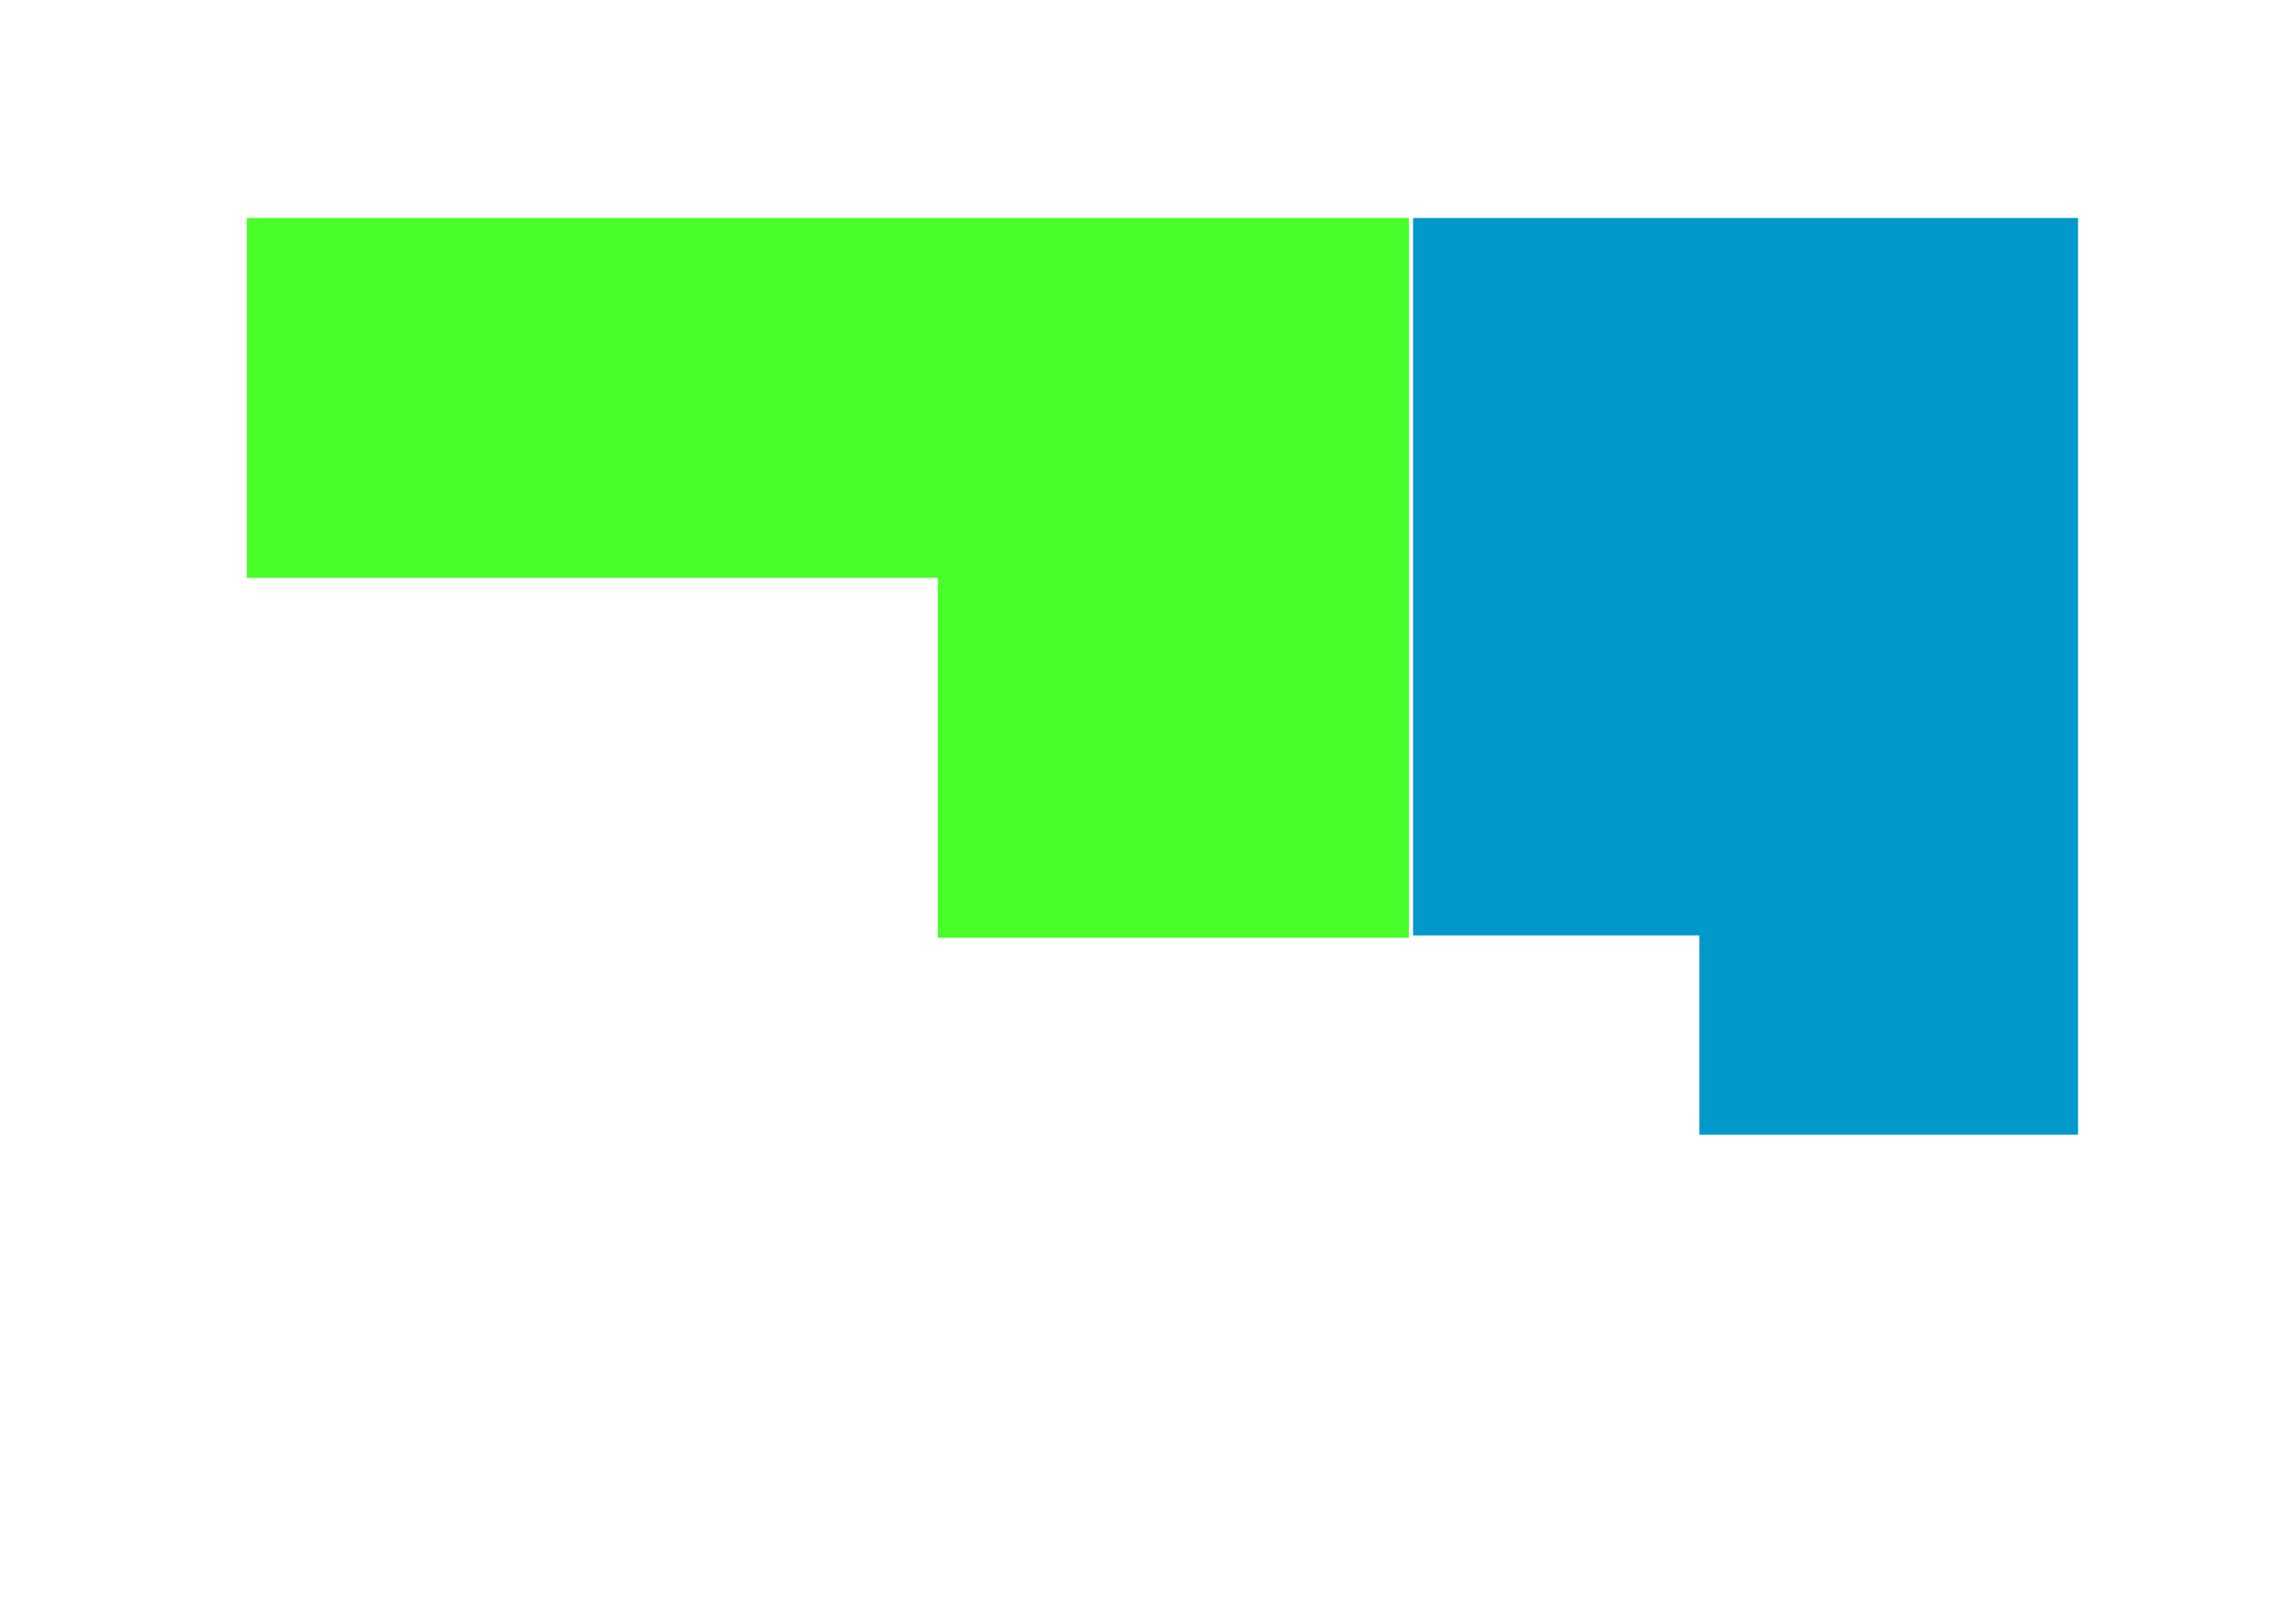 <svg id="Layer_2" data-name="Layer 2" xmlns="http://www.w3.org/2000/svg" viewBox="0 0 824.4 580.8"><polygon points="88.65 78.29 505.9 78.29 505.9 336.8 336.75 336.8 336.75 207.54 88.65 207.54 88.65 78.29" style="fill:#48ff2a"/><polygon points="507.37 78.29 746.14 78.29 746.14 407.49 610.17 407.49 610.17 335.93 507.37 335.93 507.37 78.29" style="fill:#0099c9"/></svg>